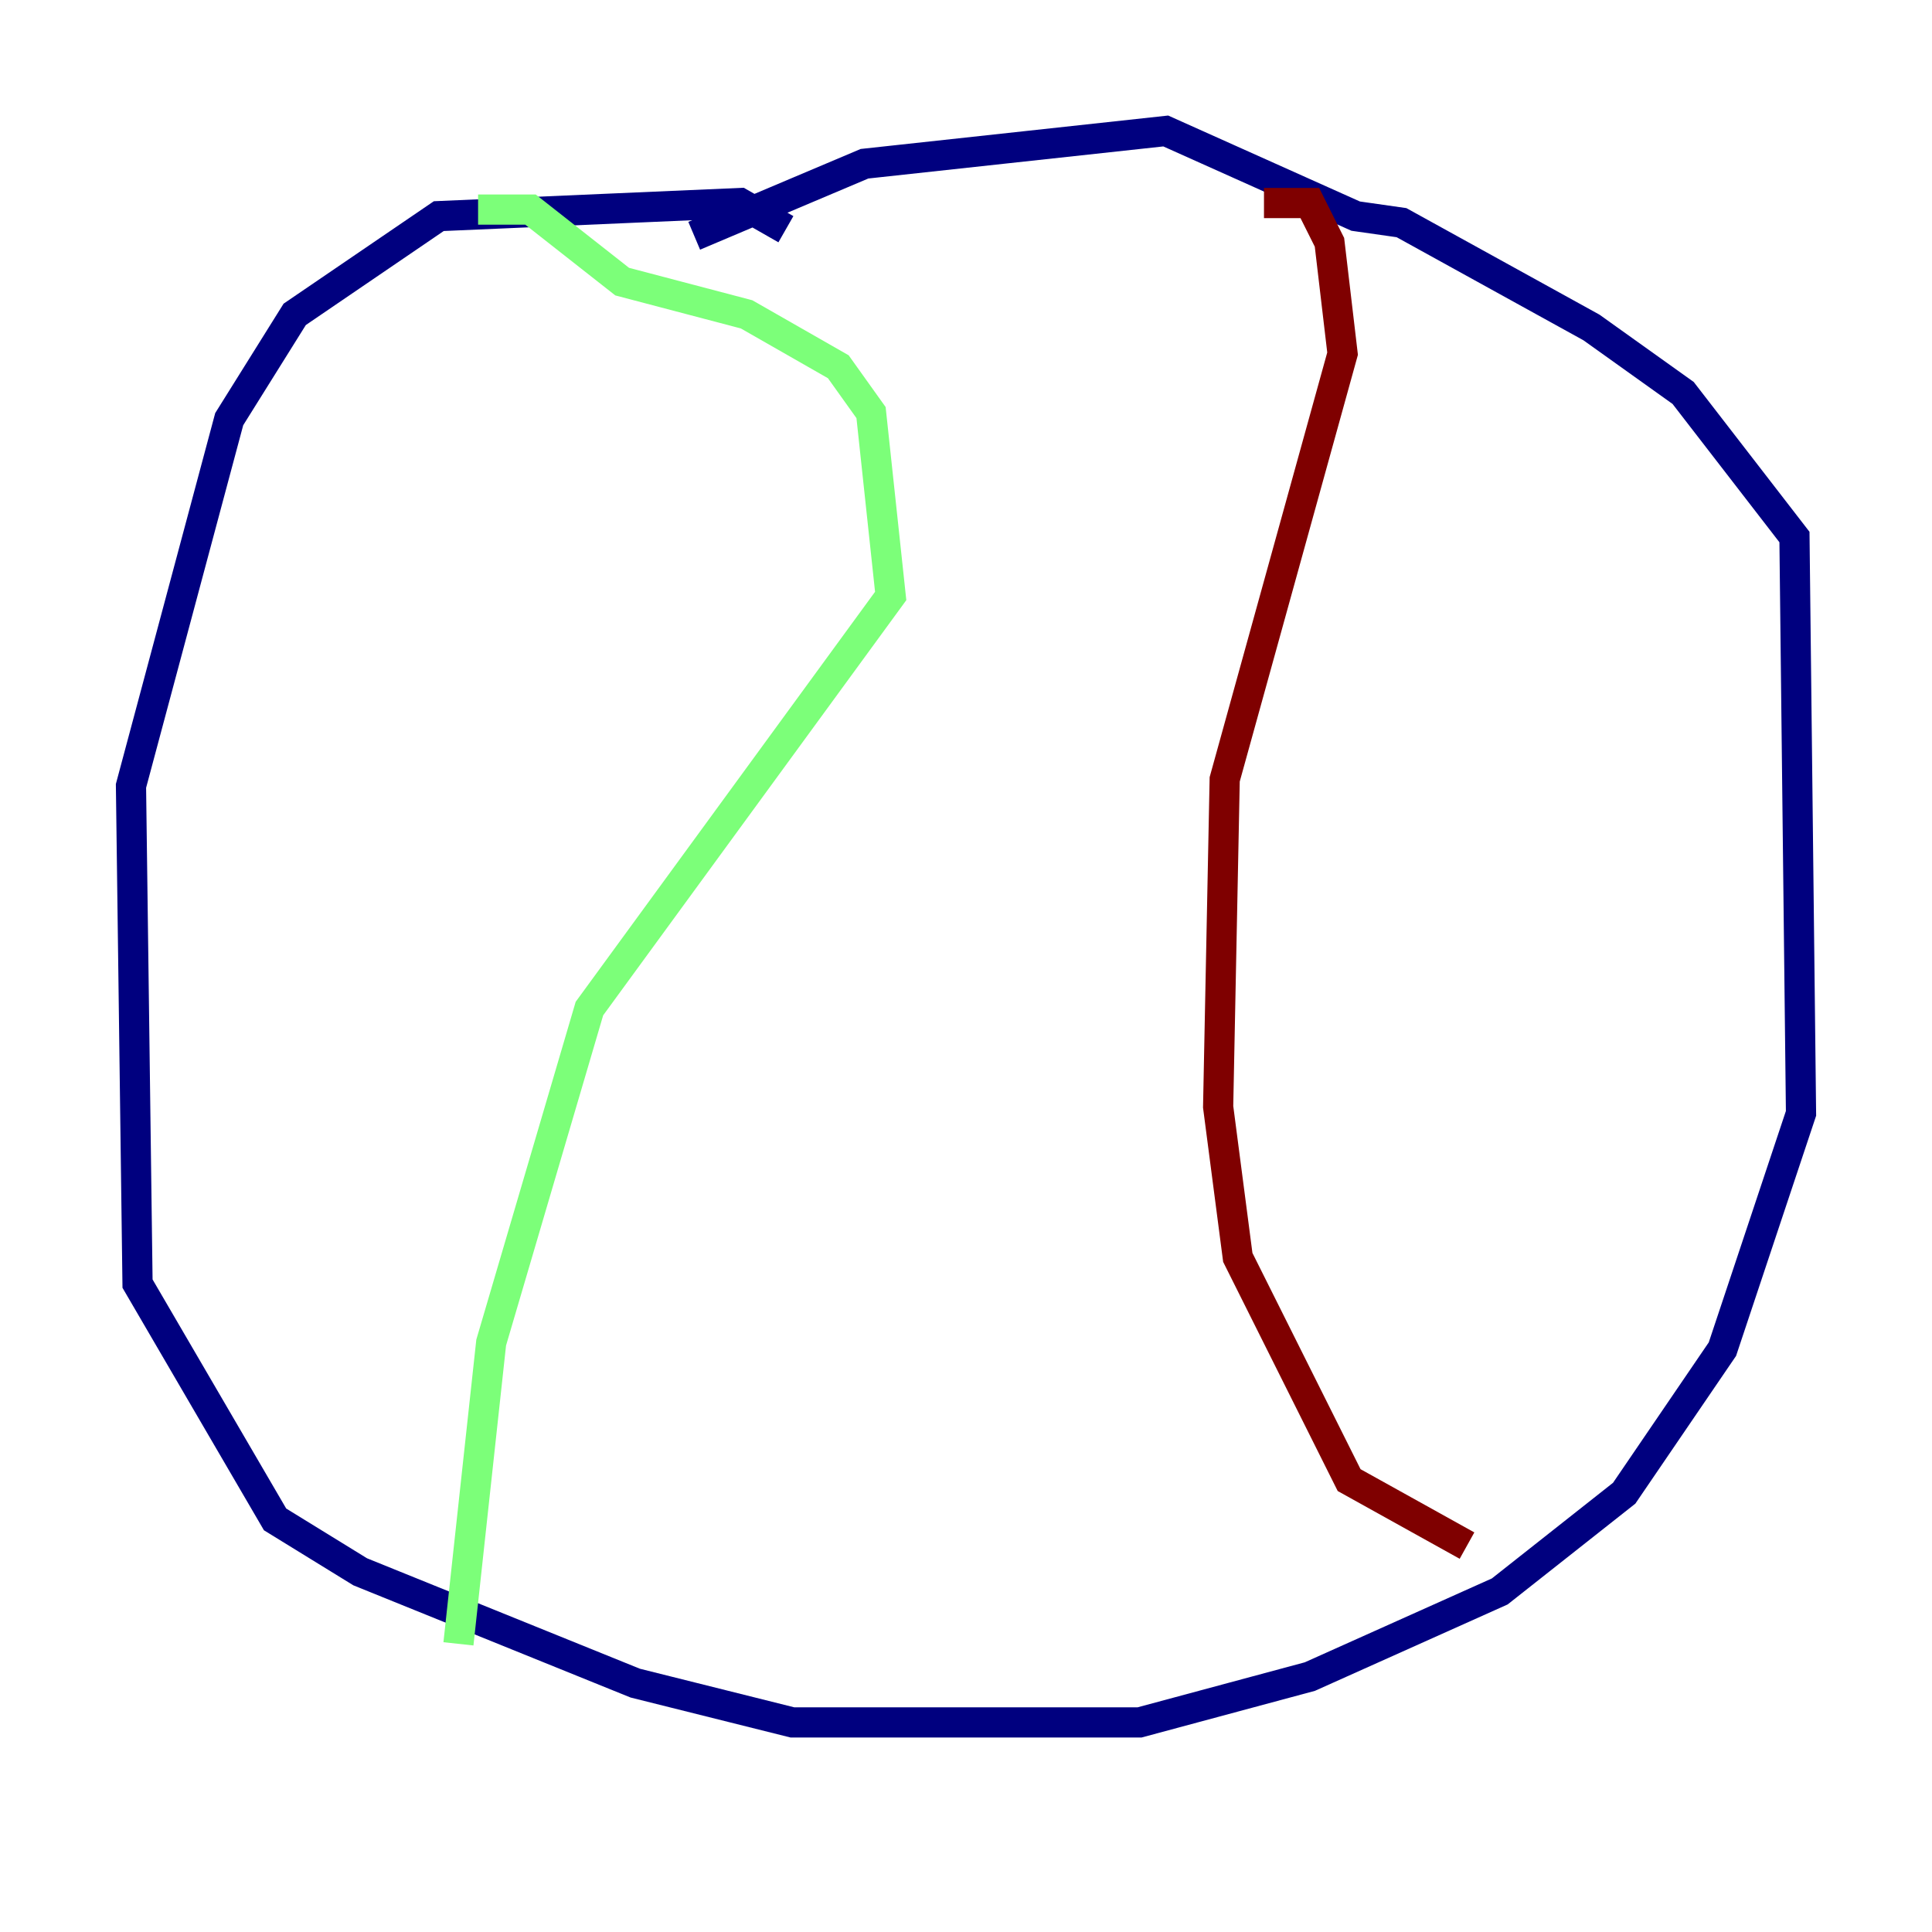 <?xml version="1.0" encoding="utf-8" ?>
<svg baseProfile="tiny" height="128" version="1.2" viewBox="0,0,128,128" width="128" xmlns="http://www.w3.org/2000/svg" xmlns:ev="http://www.w3.org/2001/xml-events" xmlns:xlink="http://www.w3.org/1999/xlink"><defs /><polyline fill="none" points="52.068,15.186 49.031,13.451 29.071,14.319 19.525,20.827 15.186,27.77 8.678,52.068 9.112,85.044 18.224,100.664 23.864,104.136 42.088,111.512 52.502,114.115 75.498,114.115 86.78,111.078 99.363,105.437 107.607,98.929 114.115,89.383 119.322,73.763 118.888,35.58 111.512,26.034 105.437,21.695 92.854,14.752 89.817,14.319 77.234,8.678 57.275,10.848 45.993,15.62" stroke="#00007f" stroke-width="2" /><polyline fill="none" points="31.675,13.885 35.146,13.885 41.22,18.658 49.464,20.827 55.539,24.298 57.709,27.336 59.01,39.485 39.051,66.82 32.542,88.949 30.373,108.909" stroke="#7cff79" stroke-width="2" /><polyline fill="none" points="83.742,13.451 86.78,13.451 88.081,16.054 88.949,23.43 81.139,51.634 80.705,73.329 82.007,83.308 89.383,98.061 97.193,102.4" stroke="#7f0000" stroke-width="2" /></svg>